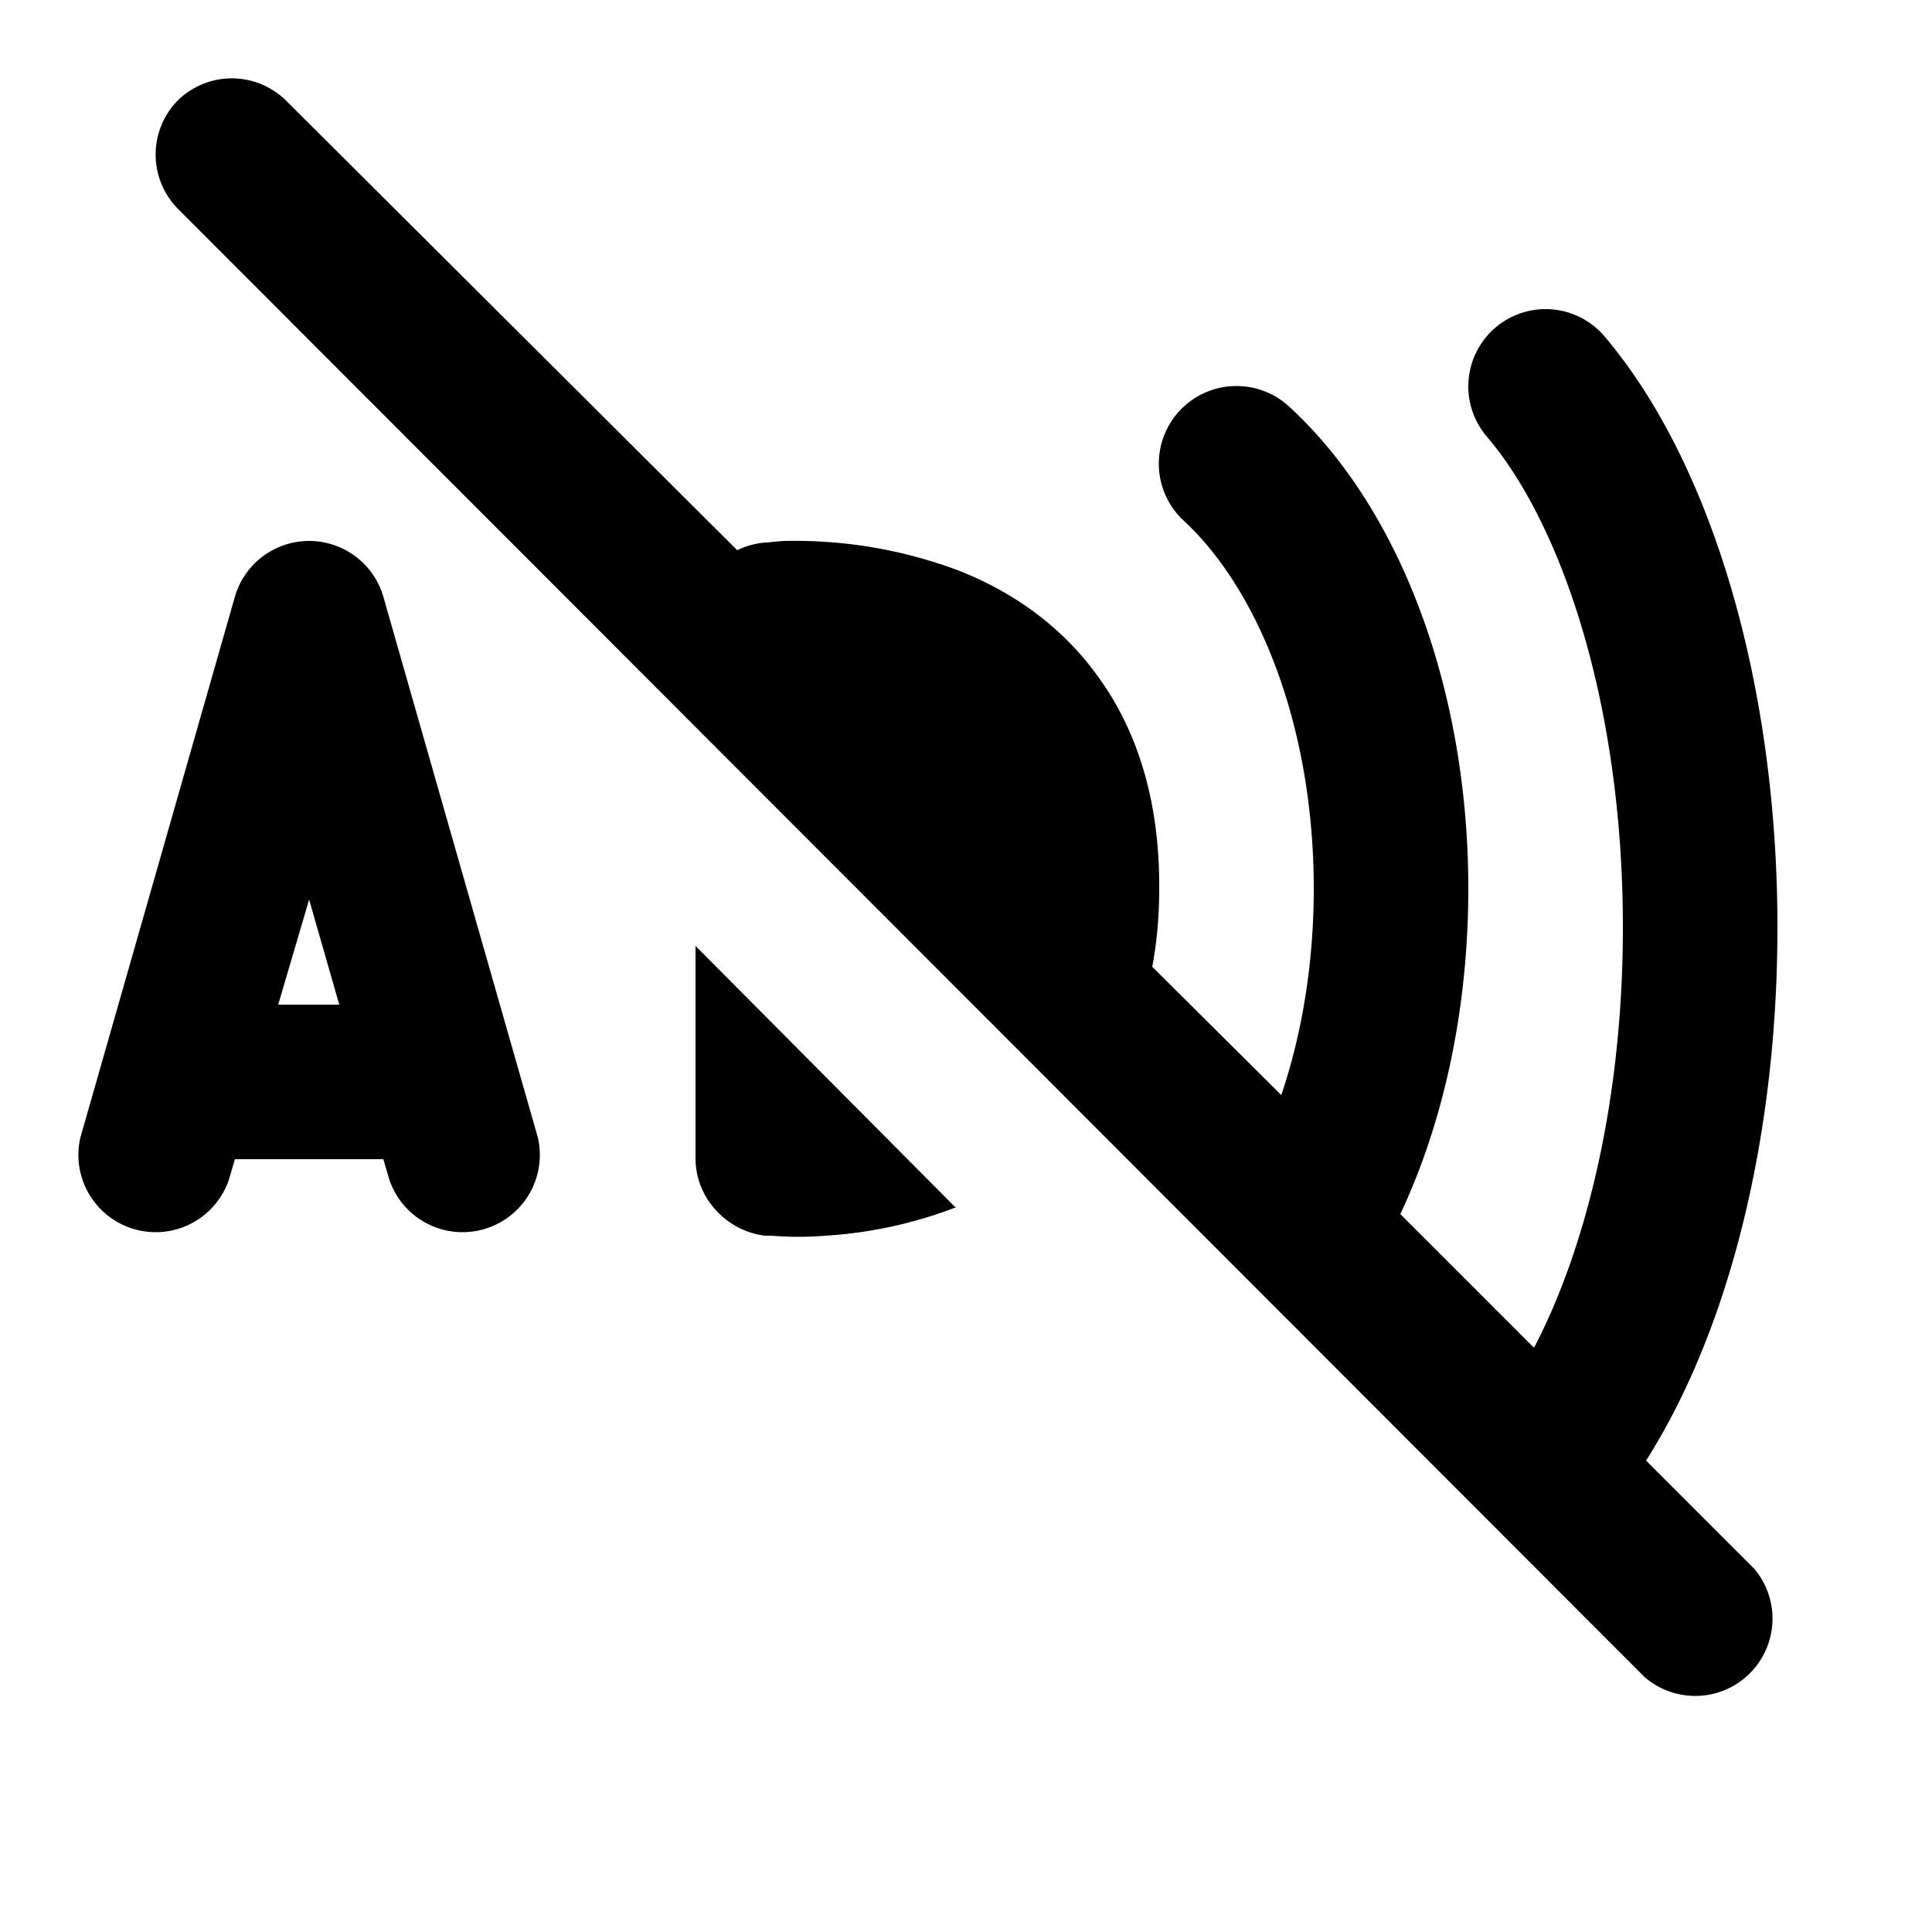 <svg width="25" height="25" viewBox="0 0 25 25" fill="none" xmlns="http://www.w3.org/2000/svg">
<path d="M2.3 1.3a1 1 0 011.4 0l5.84 5.82a1 1 0 01.37-.1h.02a2.97 2.97 0 01.22-.02 6.03 6.03 0 012.22.37c.63.24 1.31.66 1.82 1.36.52.7.82 1.63.81 2.78 0 .35-.03.68-.09 1l1.67 1.66c.26-.77.42-1.68.42-2.67 0-2.16-.75-3.9-1.68-4.76a1 1 0 011.36-1.48C18.14 6.6 19 8.96 19 11.5c0 1.53-.31 3-.88 4.21l1.73 1.73C20.52 16.16 21 14.24 21 12c0-2.86-.78-5.2-1.76-6.35a1 1 0 111.52-1.3C22.16 6 23 8.88 23 12c0 2.7-.62 5.2-1.7 6.9l1.4 1.4a1 1 0 01-1.42 1.4L2.3 2.7a1 1 0 010-1.4zM9 12.25v2.74c0 .51.4.94.9 1h.08a4.32 4.32 0 00.7 0 5.65 5.65 0 001.67-.36h.02L9 12.24z" fill="currentColor"/>
<path fill-rule="evenodd" clip-rule="evenodd" d="M6.96 14.72a1 1 0 01-1.92.55L4.96 15H3.04l-.08.27a1 1 0 01-1.92-.55l2-7a1 1 0 011.92 0l2 7zM4 11.64L4.39 13H3.6L4 11.64z" fill="currentColor"/>
</svg>

